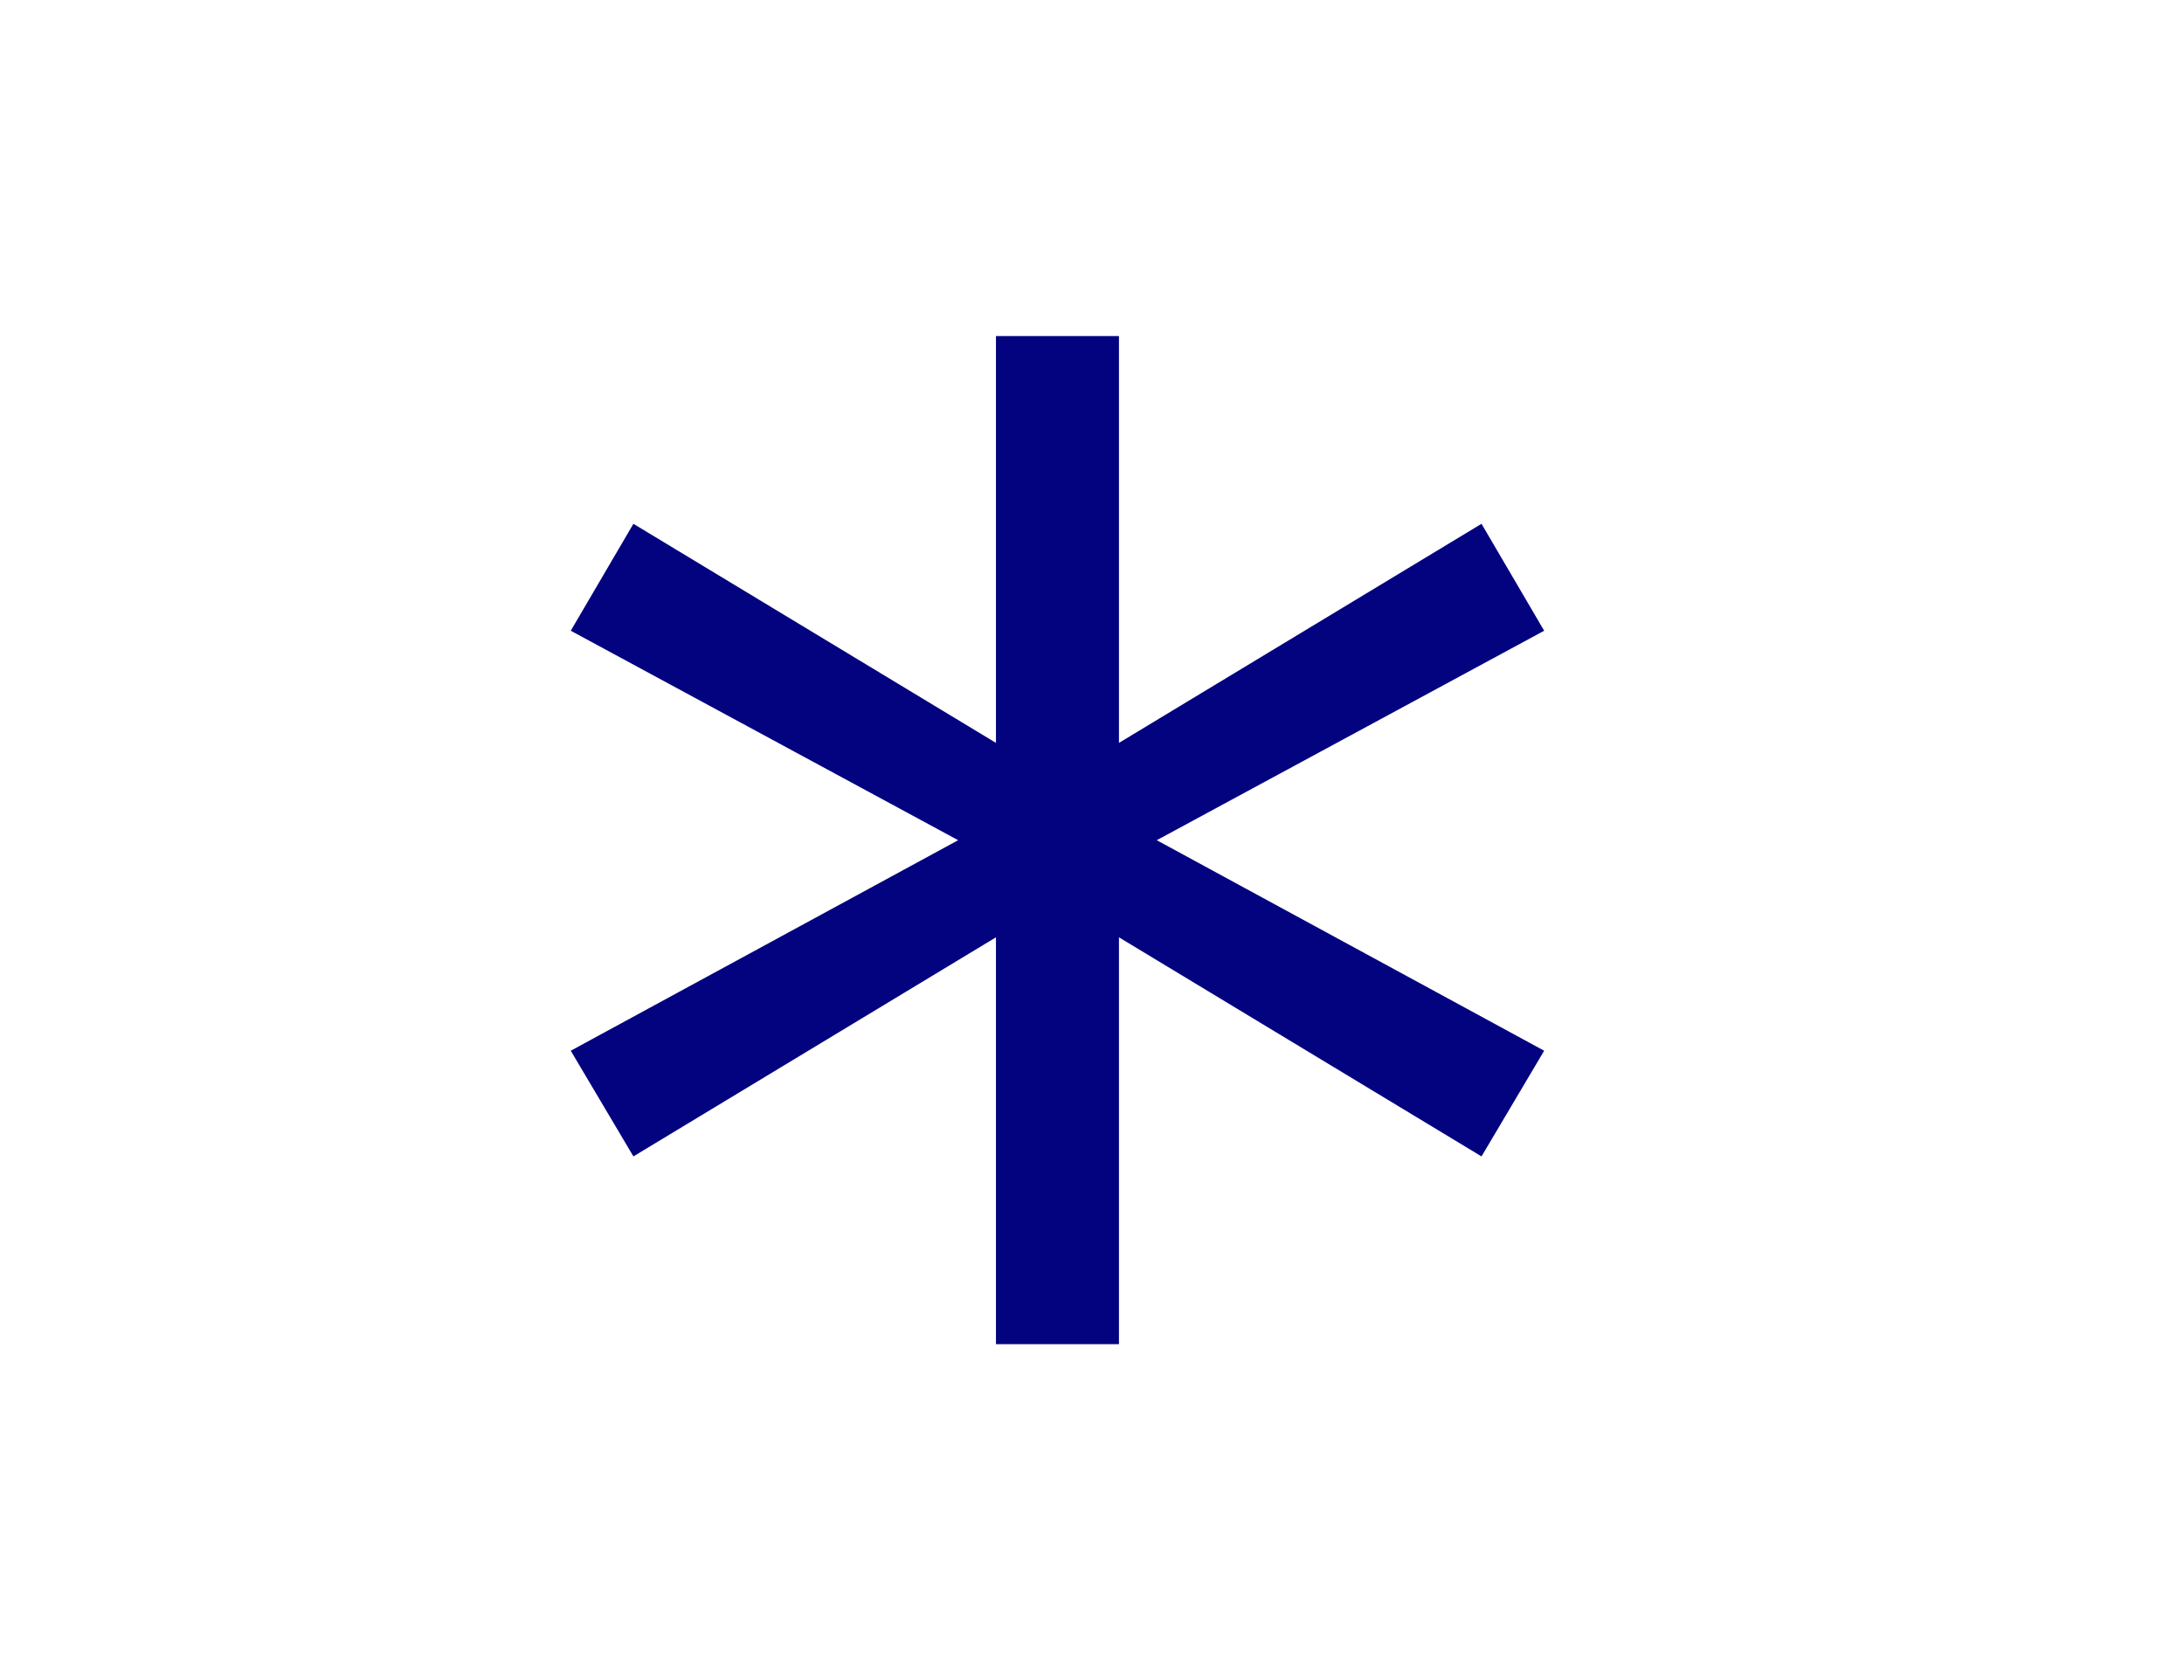 <?xml version="1.0" encoding="UTF-8" standalone="no"?>
<svg
   xmlns:dc="http://purl.org/dc/elements/1.1/"
   xmlns:cc="http://creativecommons.org/ns#"
   xmlns:rdf="http://www.w3.org/1999/02/22-rdf-syntax-ns#"
   xmlns:svg="http://www.w3.org/2000/svg"
   xmlns="http://www.w3.org/2000/svg"
   xmlns:sodipodi="http://sodipodi.sourceforge.net/DTD/sodipodi-0.dtd"
   xmlns:inkscape="http://www.inkscape.org/namespaces/inkscape"
   width="130mm"
   height="100mm"
   viewBox="0 0 130 100"
   version="1.1"
   id="svg8"
   inkscape:version="1.0.2 (394de47547, 2021-03-26)"
   sodipodi:docname="optional.svg">
  <defs
     id="defs2">
    <rect
       x="146.733"
       y="-23.552"
       width="45.776"
       height="51.056"
       id="rect875" />
  </defs>
  <sodipodi:namedview
     id="base"
     pagecolor="#ffffff"
     bordercolor="#666666"
     borderopacity="1.0"
     inkscape:pageopacity="0.0"
     inkscape:pageshadow="2"
     inkscape:zoom="0.88"
     inkscape:cx="400"
     inkscape:cy="185.44193"
     inkscape:document-units="mm"
     inkscape:current-layer="layer1"
     inkscape:document-rotation="0"
     showgrid="false"
     inkscape:window-width="1859"
     inkscape:window-height="1056"
     inkscape:window-x="61"
     inkscape:window-y="24"
     inkscape:window-maximized="1" />
  <g
     inkscape:label="Layer 1"
     inkscape:groupmode="layer"
     id="layer1">
    <g
       aria-label="*"
       id="text873"
       style="font-size:10.583px;line-height:1.25;font-family:STIXSizeFourSym;-inkscape-font-specification:STIXSizeFourSym;white-space:pre;shape-inside:url(#rect875);fill:#030380;fill-opacity:1;stroke:none;stroke-opacity:1"
       transform="matrix(12.431,0,0,12.431,-1793.98,294.031)">
      <path
         d="m 151.709,-20.633 -1.855,1.003 1.855,1.008 -0.3,0.506 -1.736,-1.049 v 1.948 h -0.589 v -1.948 l -1.736,1.049 -0.3,-0.506 1.855,-1.008 -1.855,-1.003 0.3,-0.512 1.736,1.049 v -1.948 h 0.589 v 1.948 l 1.736,-1.049 z"
         id="path879"
         style="fill:#030380;fill-opacity:1;stroke:none;stroke-opacity:1" />
    </g>
  </g>
</svg>
